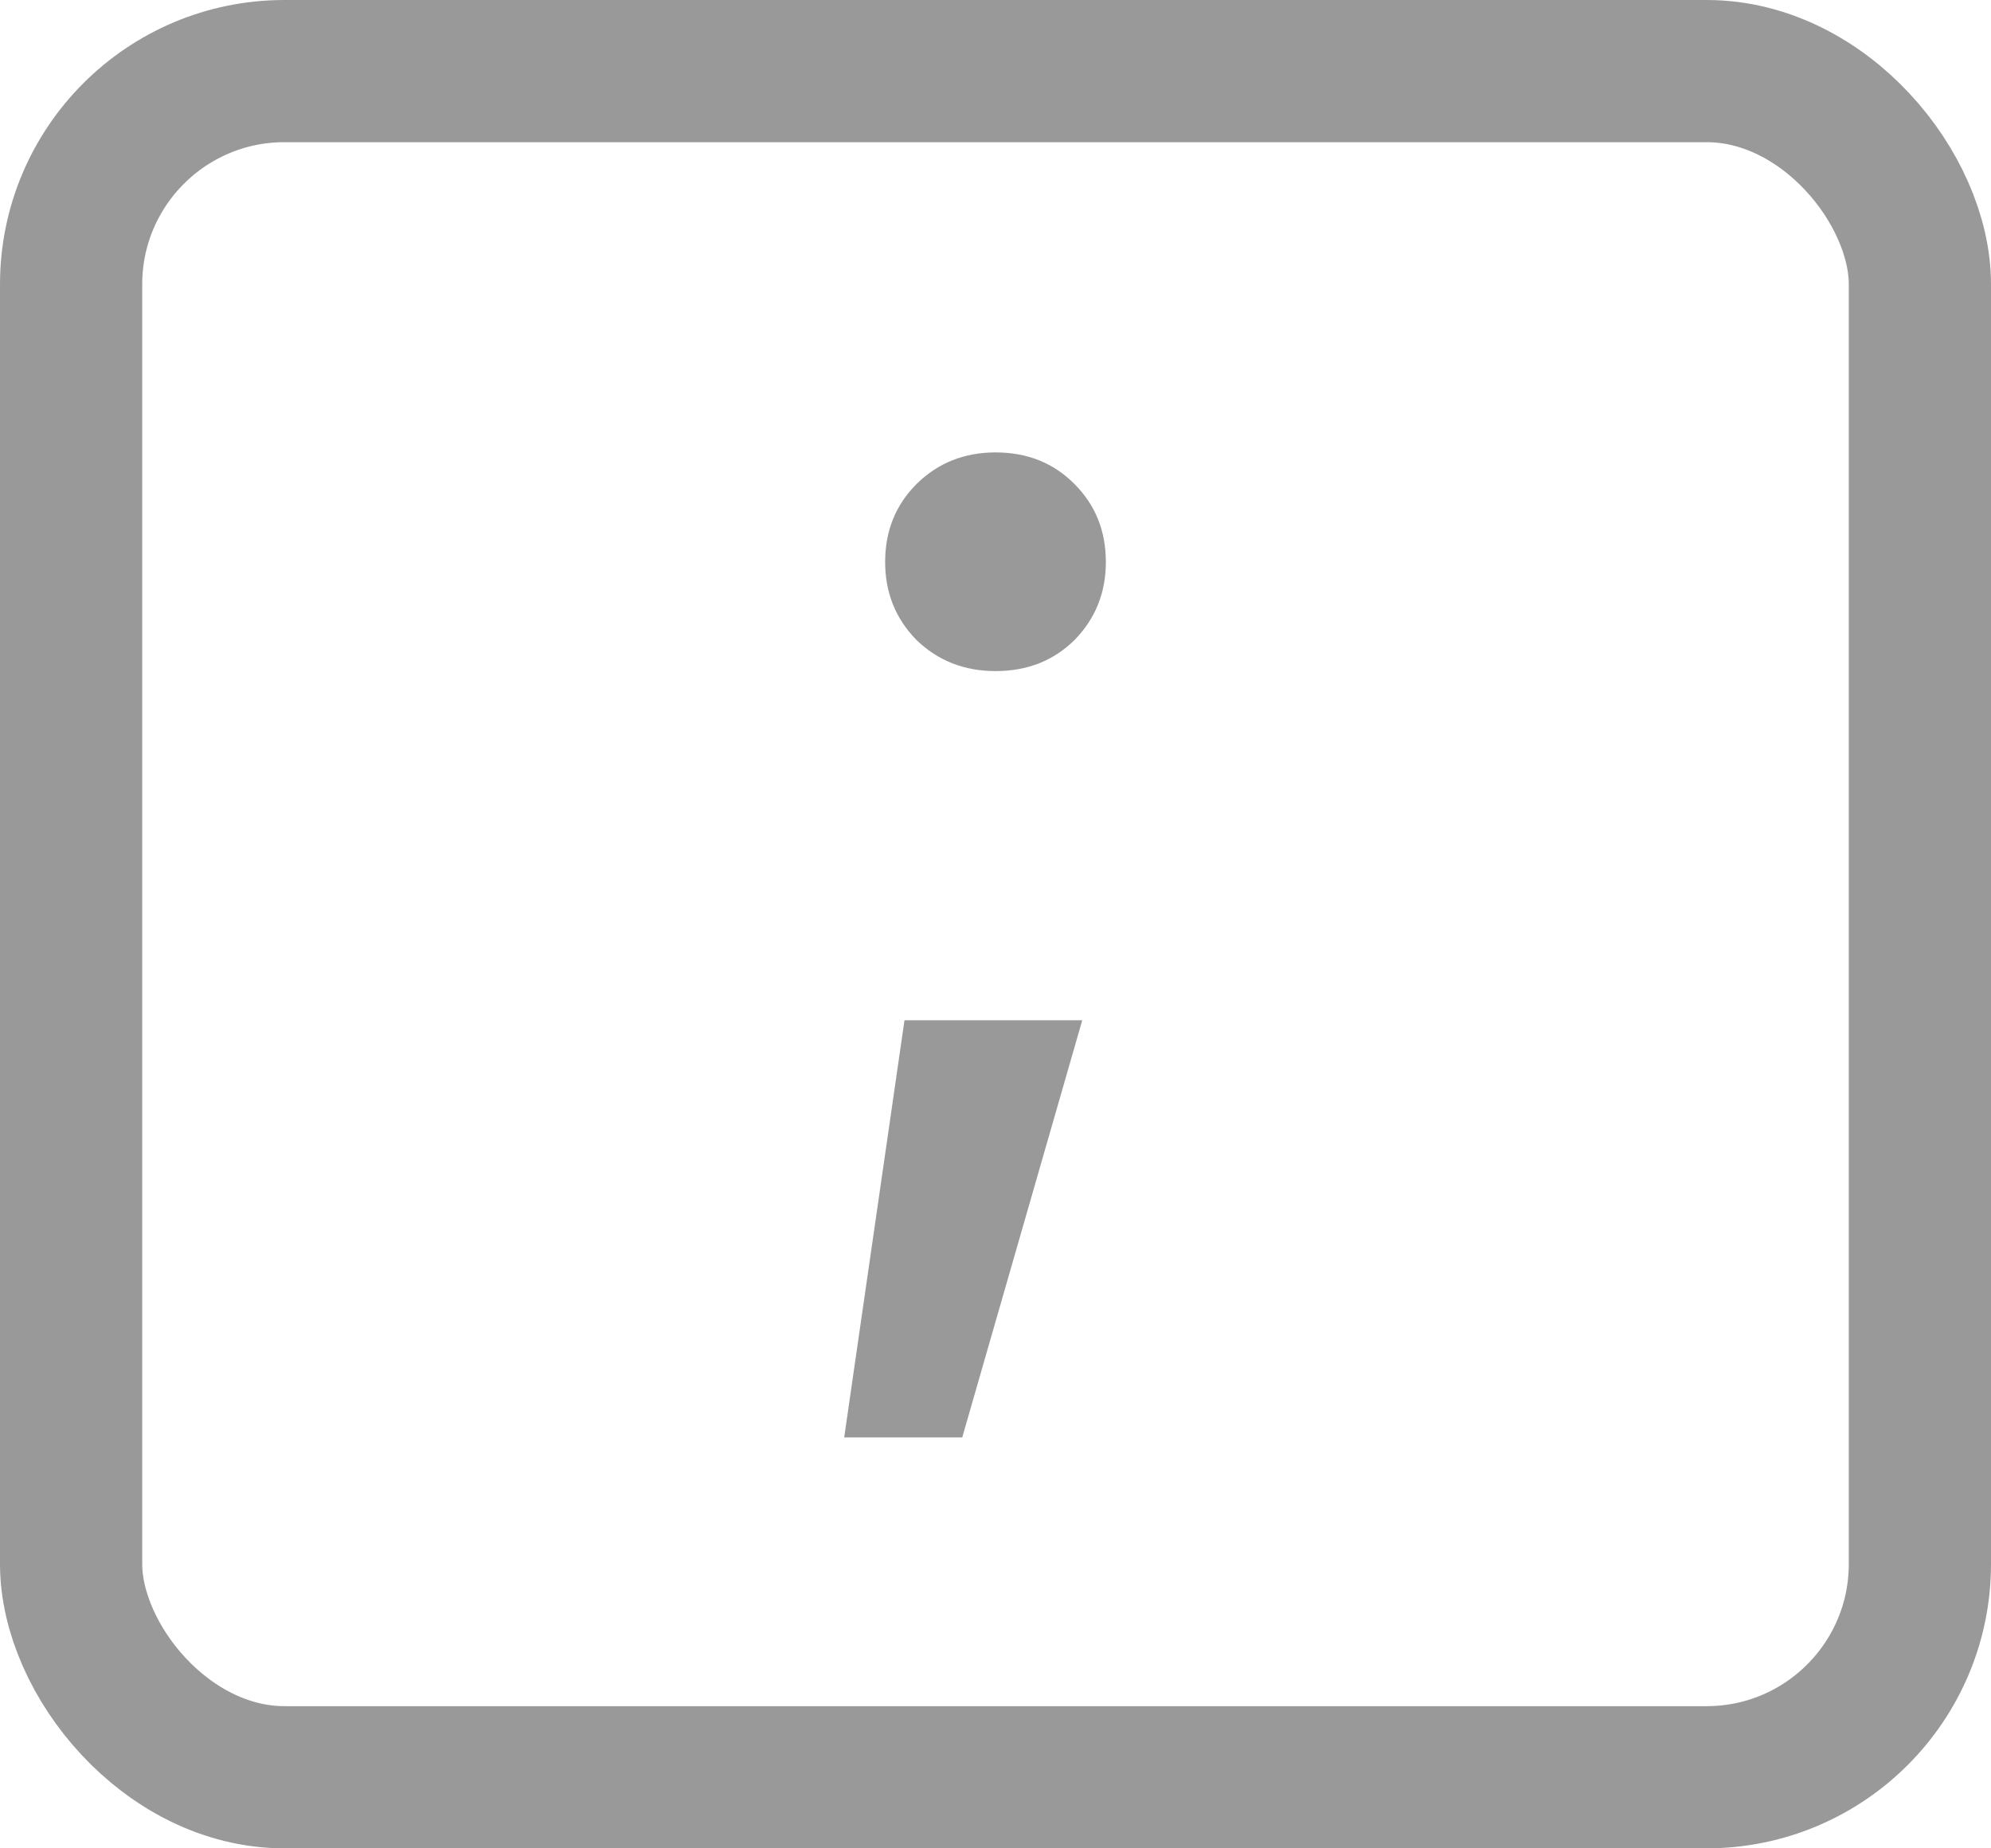 <svg width="14" height="13" viewBox="0 0 14 13" fill="none" xmlns="http://www.w3.org/2000/svg">
<rect x="0.5" y="0.5" width="13" height="12" rx="1.5" stroke="black" stroke-opacity="0.4"/>
<path d="M5.936 10.11L6.36 7.176H7.61L6.766 10.11H5.936ZM7 4.72C6.779 4.72 6.593 4.646 6.443 4.5C6.297 4.35 6.224 4.168 6.224 3.953C6.224 3.735 6.297 3.553 6.443 3.406C6.593 3.257 6.779 3.182 7 3.182C7.225 3.182 7.41 3.257 7.557 3.406C7.703 3.553 7.776 3.735 7.776 3.953C7.776 4.168 7.703 4.35 7.557 4.5C7.41 4.646 7.225 4.72 7 4.72Z" fill="black" fill-opacity="0.4"/>
</svg>
